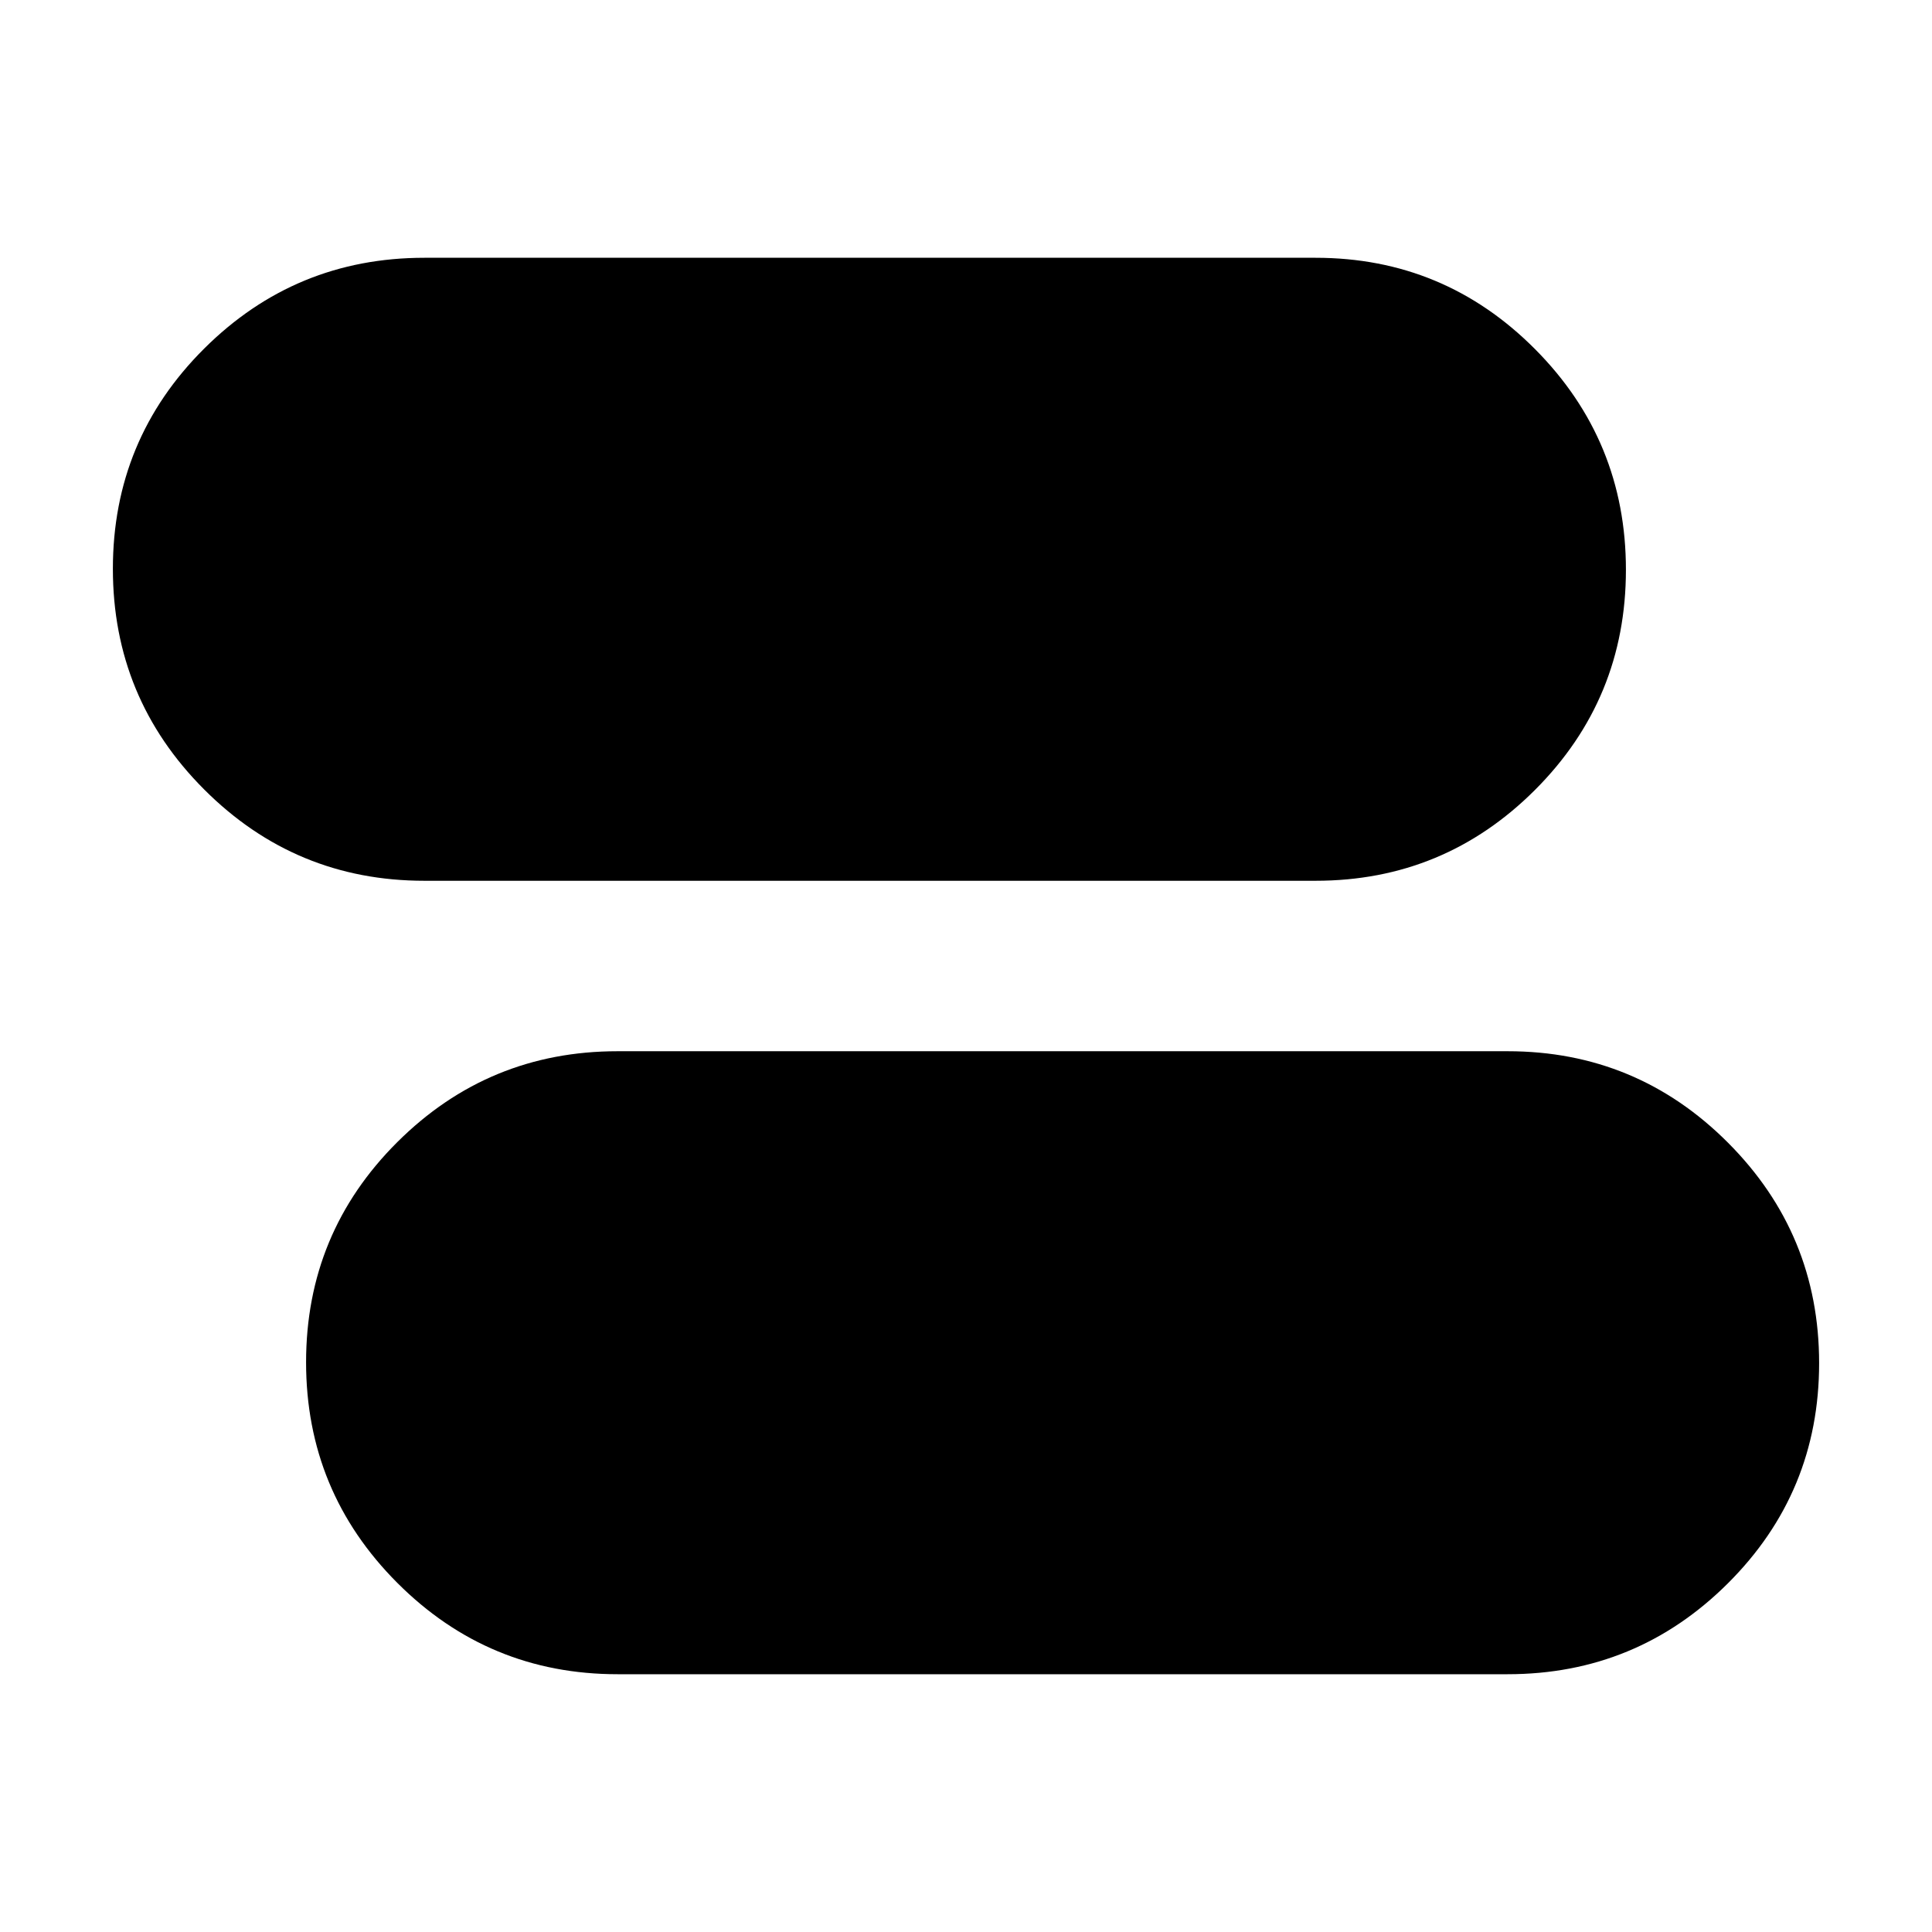 <svg xmlns="http://www.w3.org/2000/svg" height="20" viewBox="0 -960 960 960" width="20"><path d="M306.87-128.09q-64.12 0-109.45-45.39-45.33-45.4-45.33-109.62t45.33-109.39q45.33-45.16 109.45-45.16h442.26q64.12 0 109.45 45.4 45.33 45.39 45.33 109.61 0 64.23-45.33 109.39t-109.45 45.16H306.87Zm-96-394.26q-64.12 0-109.45-45.4-45.33-45.39-45.33-109.61 0-64.23 45.33-109.39t109.45-45.16H653.7q63.89 0 109.05 45.39 45.16 45.4 45.16 109.62t-45.16 109.39q-45.16 45.16-109.05 45.16H210.87Z"/></svg>